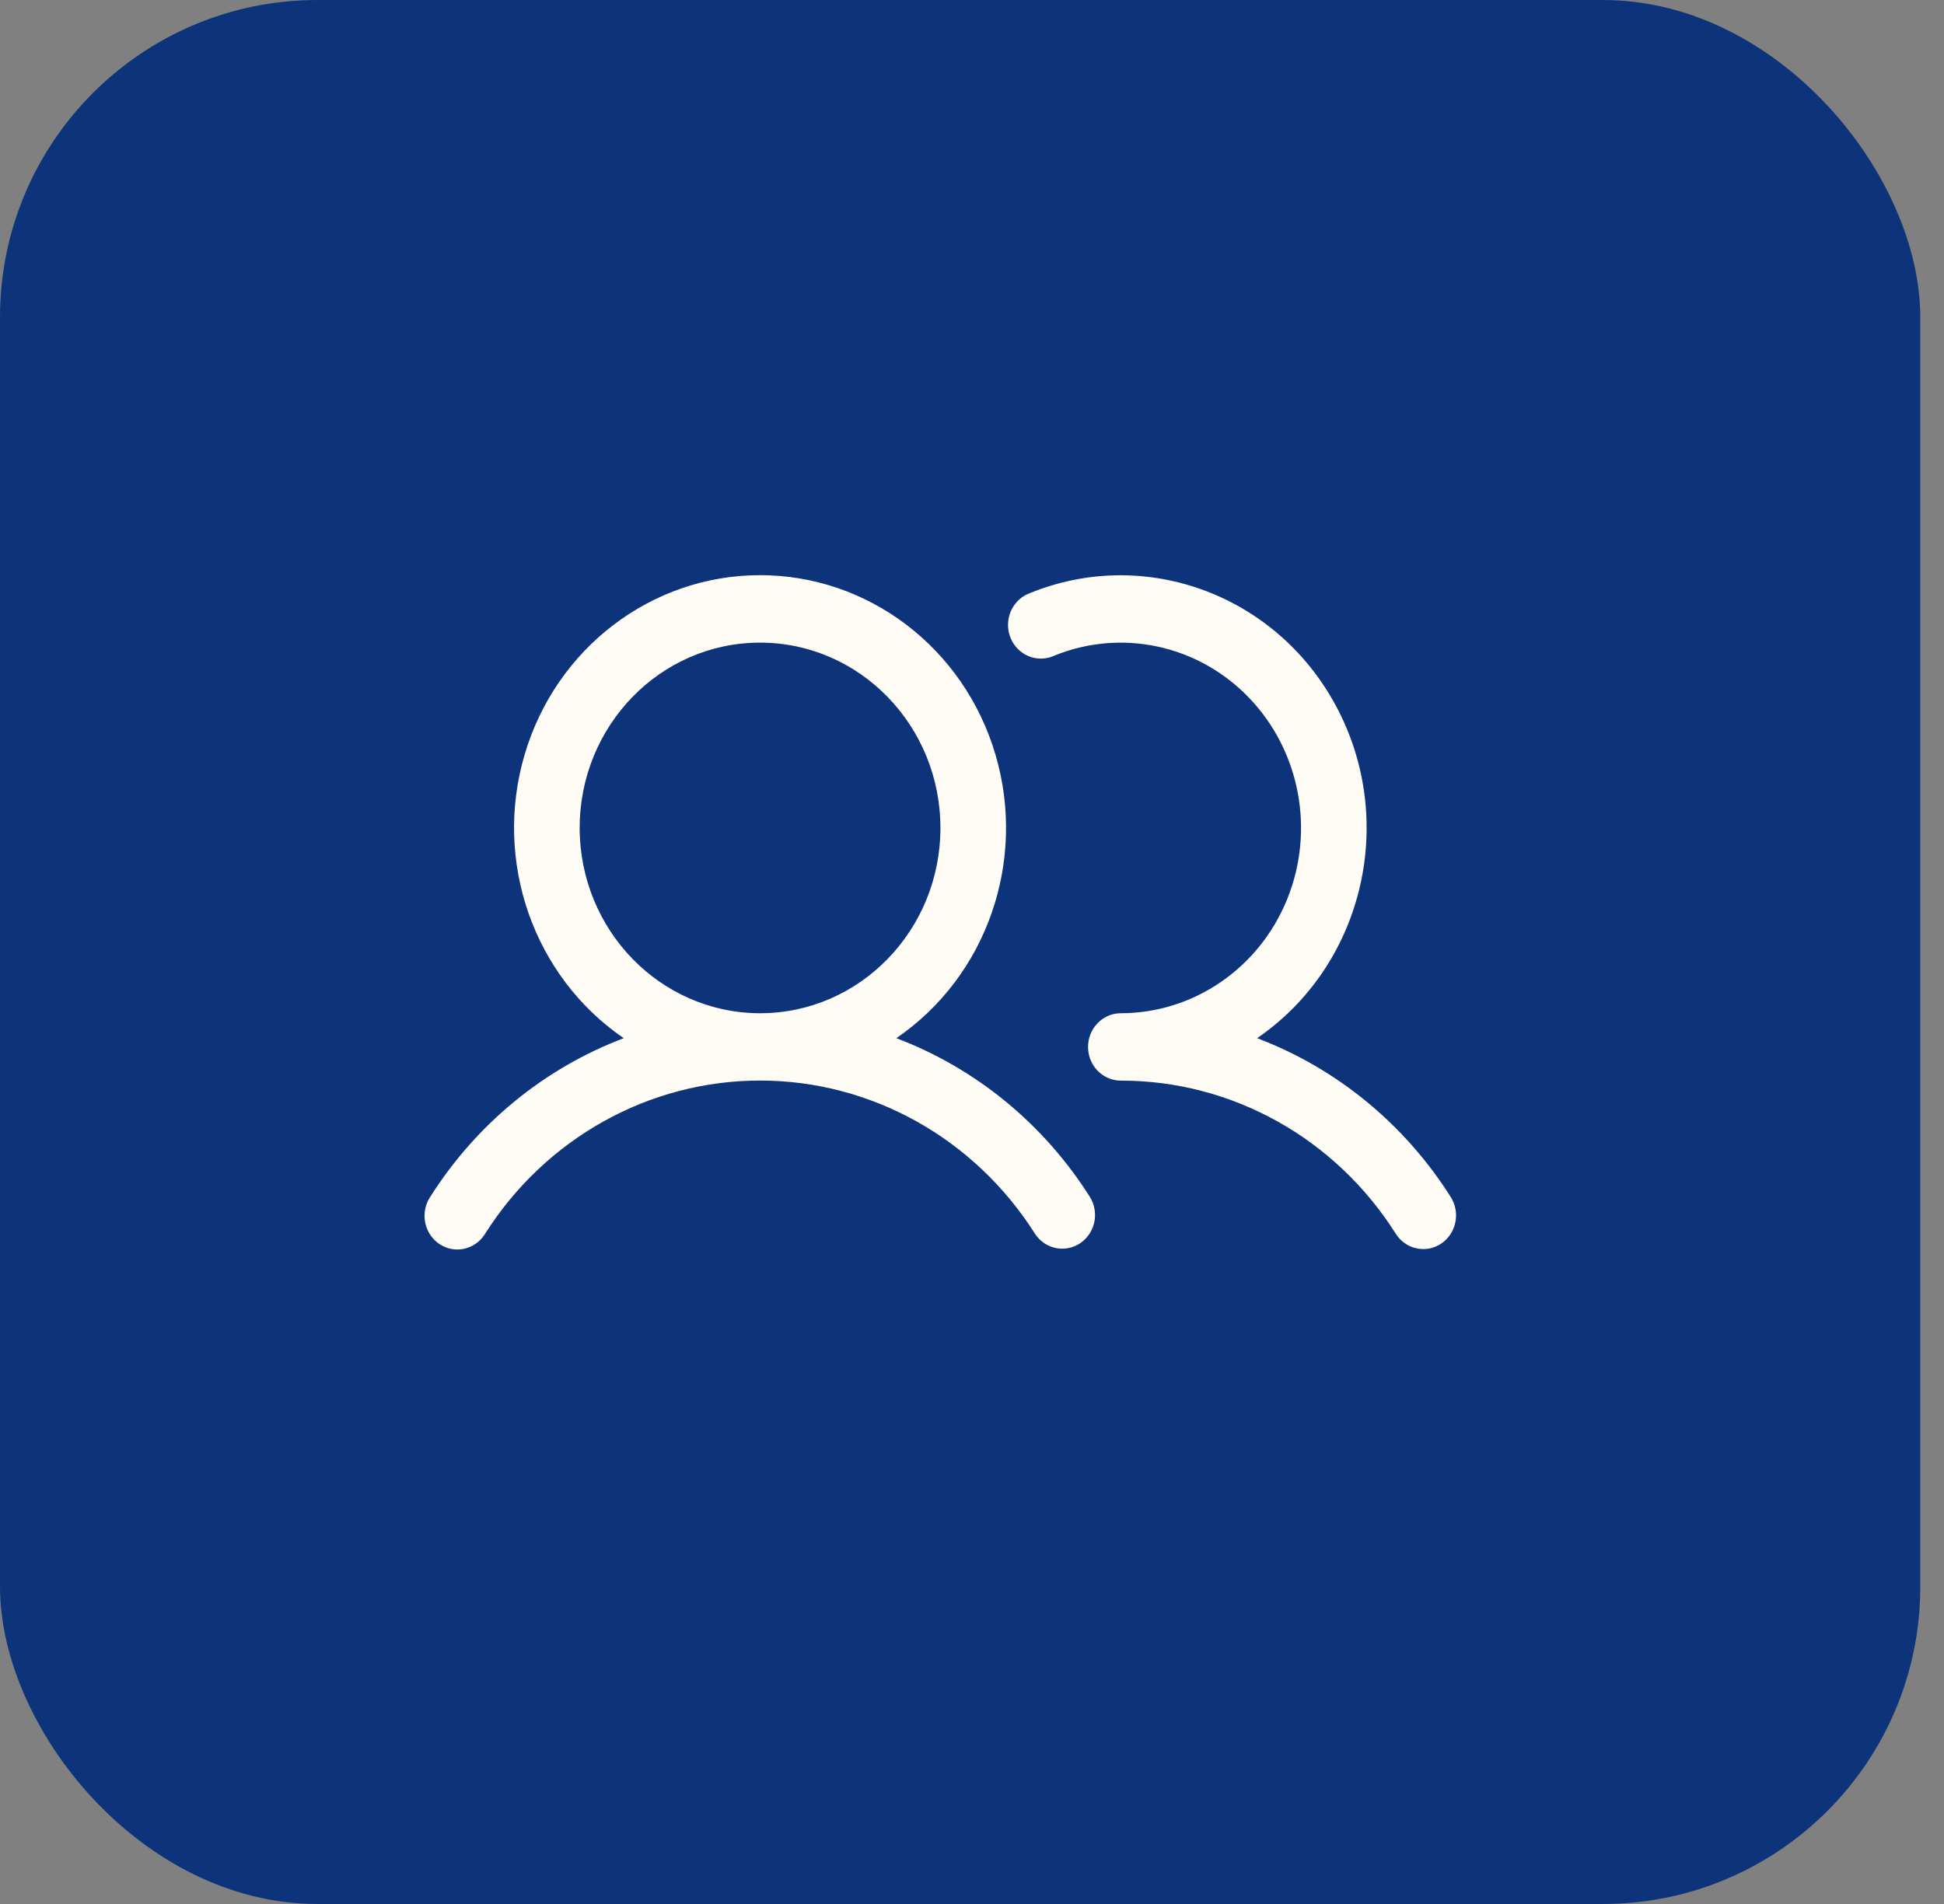 <svg width="49" height="48" viewBox="0 0 49 48" fill="none" xmlns="http://www.w3.org/2000/svg">
<rect x="0" y="0" width="49" height="48" fill="#808080" stroke="none"/>
<rect width="48.402" height="48" rx="8" fill="#0D347A"/>
<g clip-path="url(#clip0_1256_2239)">
<g clip-path="url(#clip1_1256_2239)">
<path fill-rule="evenodd" clip-rule="evenodd" d="M22.593 26.173C24.869 24.617 25.884 21.714 25.092 19.026C24.301 16.338 21.89 14.5 19.158 14.5C16.425 14.5 14.014 16.338 13.223 19.026C12.432 21.714 13.447 24.617 15.722 26.173C13.717 26.932 12.006 28.336 10.842 30.177C10.675 30.431 10.655 30.757 10.789 31.031C10.922 31.305 11.189 31.484 11.487 31.499C11.785 31.514 12.067 31.363 12.227 31.104C13.752 28.695 16.36 27.241 19.158 27.241C21.955 27.241 24.563 28.695 26.088 31.104C26.341 31.49 26.847 31.595 27.226 31.342C27.605 31.088 27.715 30.569 27.473 30.177C26.309 28.336 24.598 26.932 22.593 26.173ZM14.611 20.873C14.611 18.293 16.646 16.201 19.158 16.201C21.669 16.201 23.704 18.293 23.704 20.873C23.704 23.453 21.669 25.544 19.158 25.544C16.648 25.541 14.614 23.452 14.611 20.873ZM36.326 31.352C35.944 31.608 35.432 31.497 35.182 31.104C33.659 28.693 31.049 27.239 28.251 27.243C27.795 27.243 27.425 26.863 27.425 26.394C27.425 25.925 27.795 25.544 28.251 25.544C30.082 25.543 31.734 24.412 32.441 22.677C33.148 20.941 32.773 18.939 31.489 17.598C30.206 16.256 28.264 15.837 26.563 16.534C26.287 16.656 25.968 16.615 25.73 16.426C25.491 16.237 25.372 15.931 25.418 15.625C25.463 15.32 25.667 15.064 25.949 14.957C28.897 13.749 32.257 15.024 33.734 17.91C35.211 20.797 34.327 24.363 31.687 26.173C33.691 26.932 35.403 28.336 36.567 30.177C36.816 30.569 36.708 31.096 36.326 31.352Z" fill="#FFFBF5"/>
</g>
</g>
<defs>
<clipPath id="clip0_1256_2239">
<rect width="27" height="27" fill="white" transform="translate(10.701 10.5)"/>
</clipPath>
<clipPath id="clip1_1256_2239">
<rect width="27" height="27" fill="white" transform="translate(10.701 9.5)"/>
</clipPath>
</defs>
</svg>
